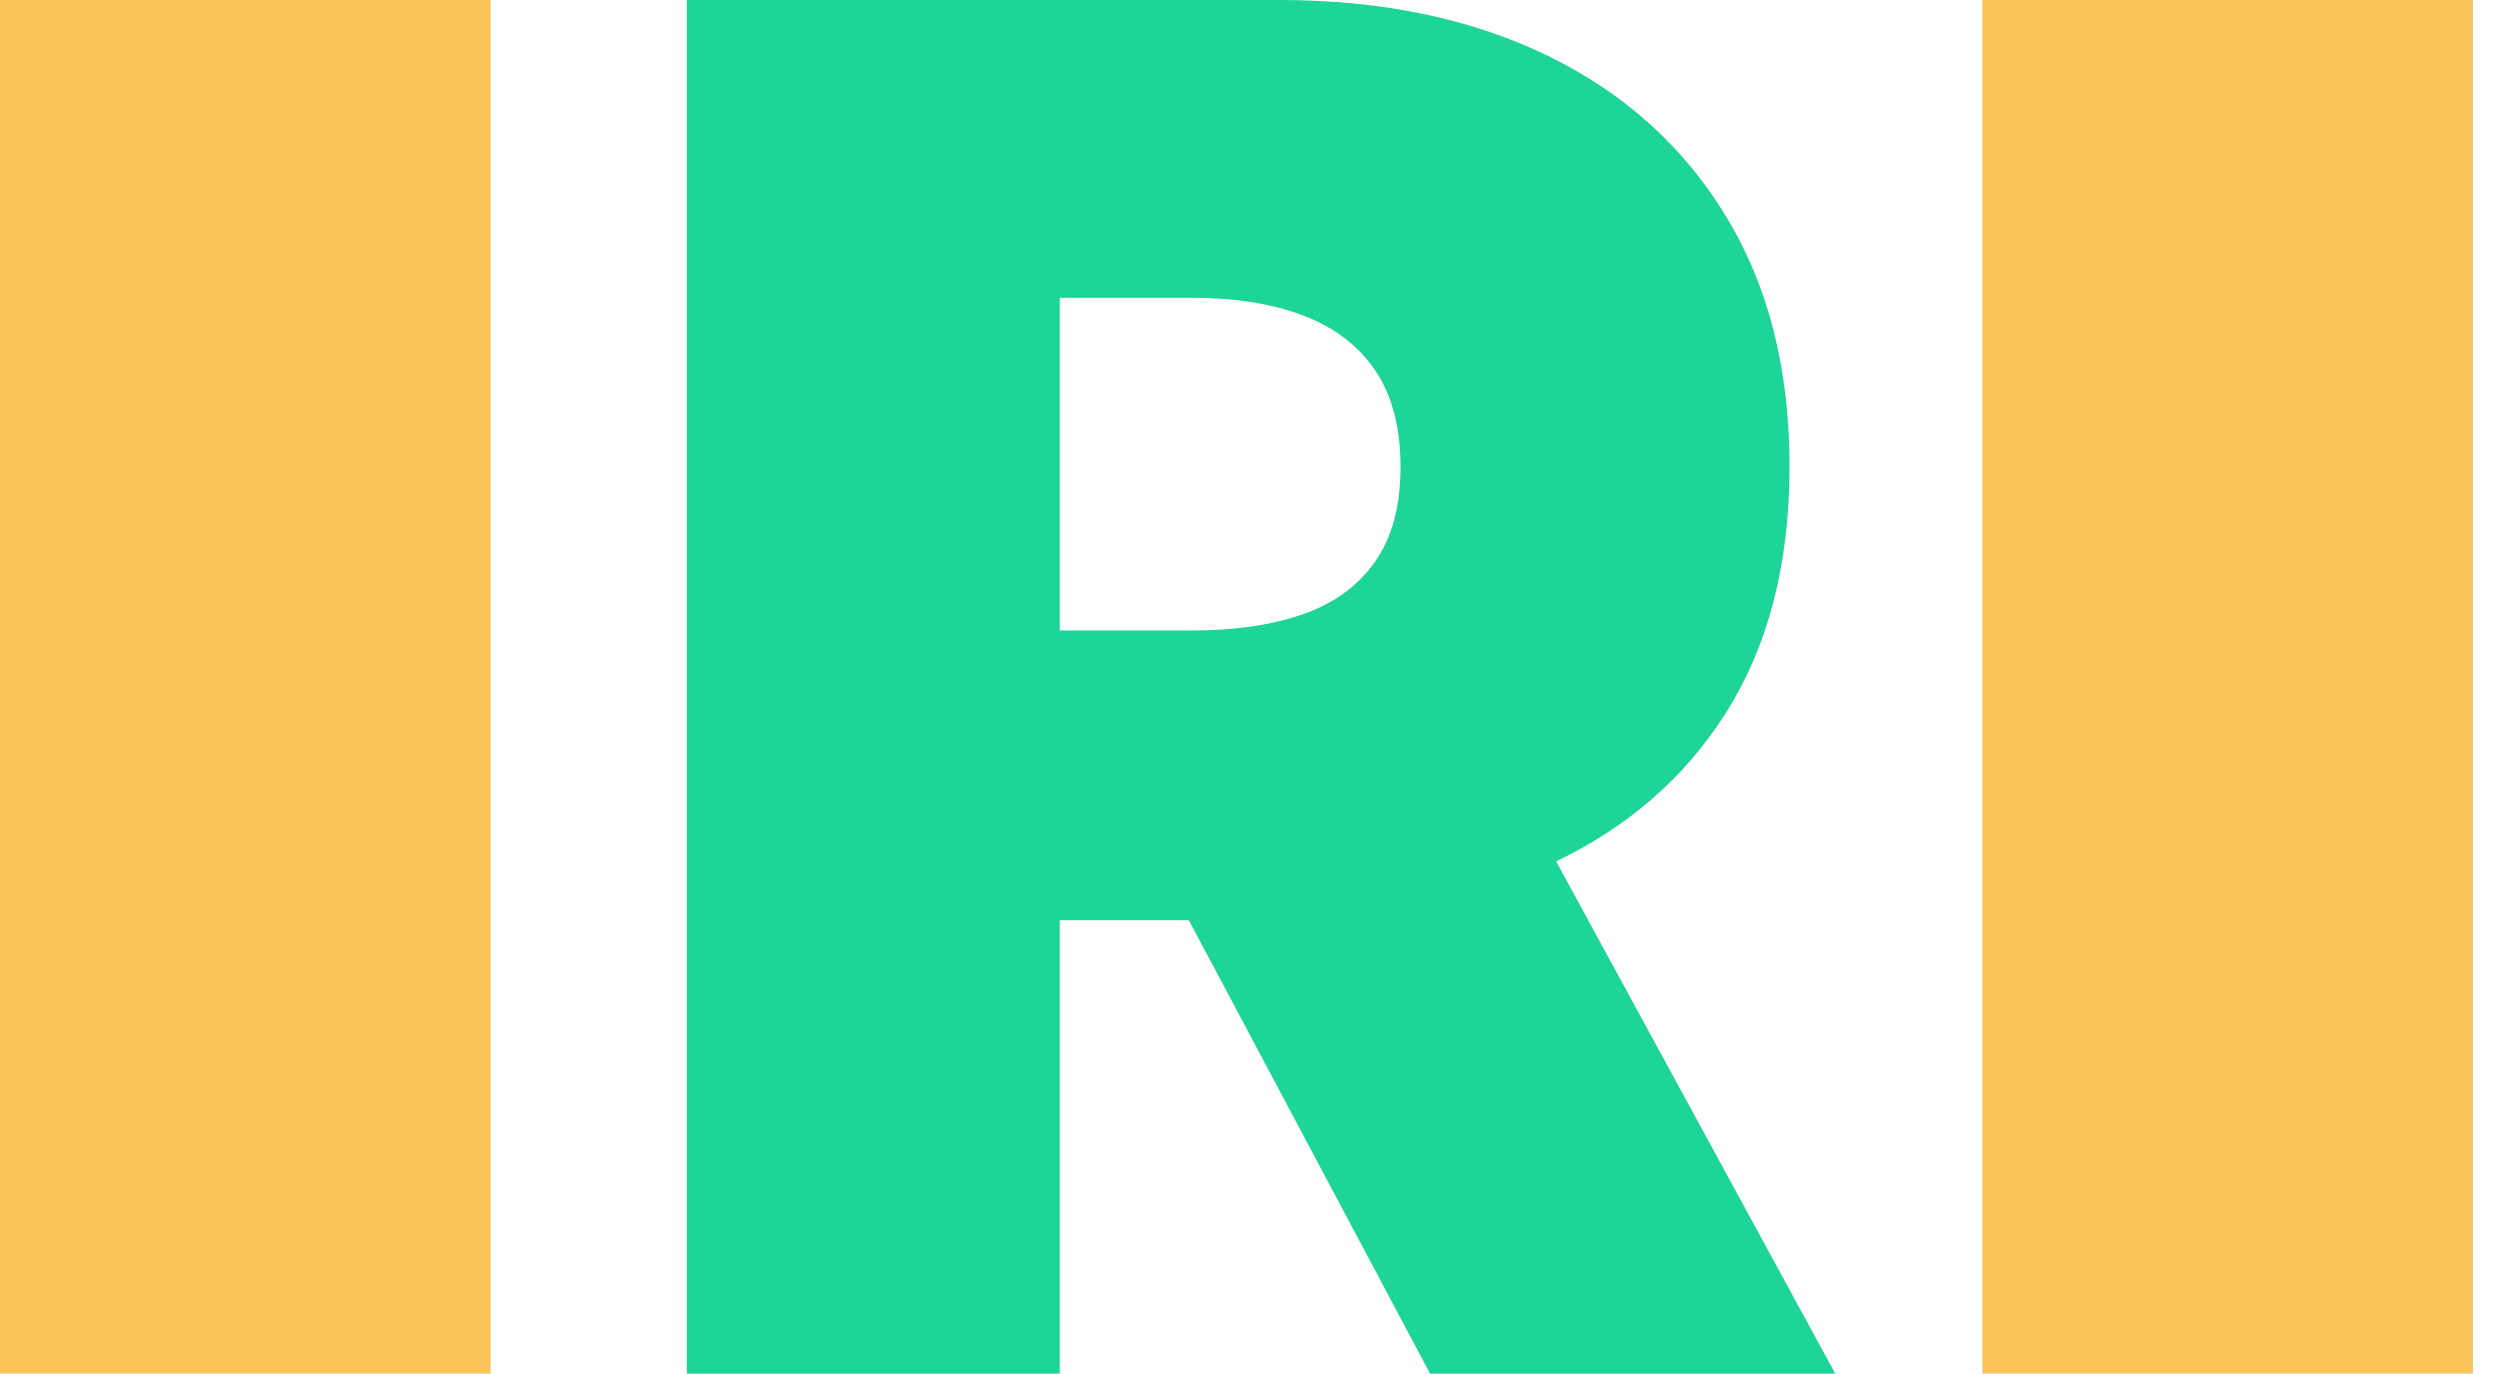                            <svg width="91" class='cewoj_' height="50" viewBox="0 0 91 50" fill="none" xmlns="http://www.w3.org/2000/svg">
                                <g clip-path="url(#clip0_166_8551)">
                                    <path d="M17.857 0H0V50H17.857V0Z" fill="#FAC458"></path>
                                    <path d="M90.014 0H72.157V50H90.014V0Z" fill="#FAC458"></path>
                                    <path d="M52.054 50H66.804L56.643 31.354C59.236 30.107 61.279 28.346 62.757 26.05C64.346 23.589 65.139 20.571 65.139 16.993C65.139 13.414 64.368 10.4 62.818 7.861C61.275 5.321 59.107 3.375 56.329 2.025C53.539 0.675 50.296 0 46.579 0H25V50H38.575V33.496H43.275L52.054 50ZM38.575 10.839H43.357C44.957 10.839 46.318 11.057 47.446 11.489C48.582 11.921 49.45 12.586 50.061 13.489C50.671 14.393 50.979 15.561 50.979 16.993C50.979 18.425 50.671 19.557 50.061 20.432C49.45 21.311 48.582 21.95 47.446 22.35C46.318 22.75 44.957 22.95 43.357 22.95H38.575V10.839V10.839Z" fill="#1ED599"></path>
                                </g>
                                <defs>
                                    <clipPath id="clip0_166_8551">
                                        <rect width="90.014" height="50" fill="white"></rect>
                                    </clipPath>
                                </defs>
                            </svg>